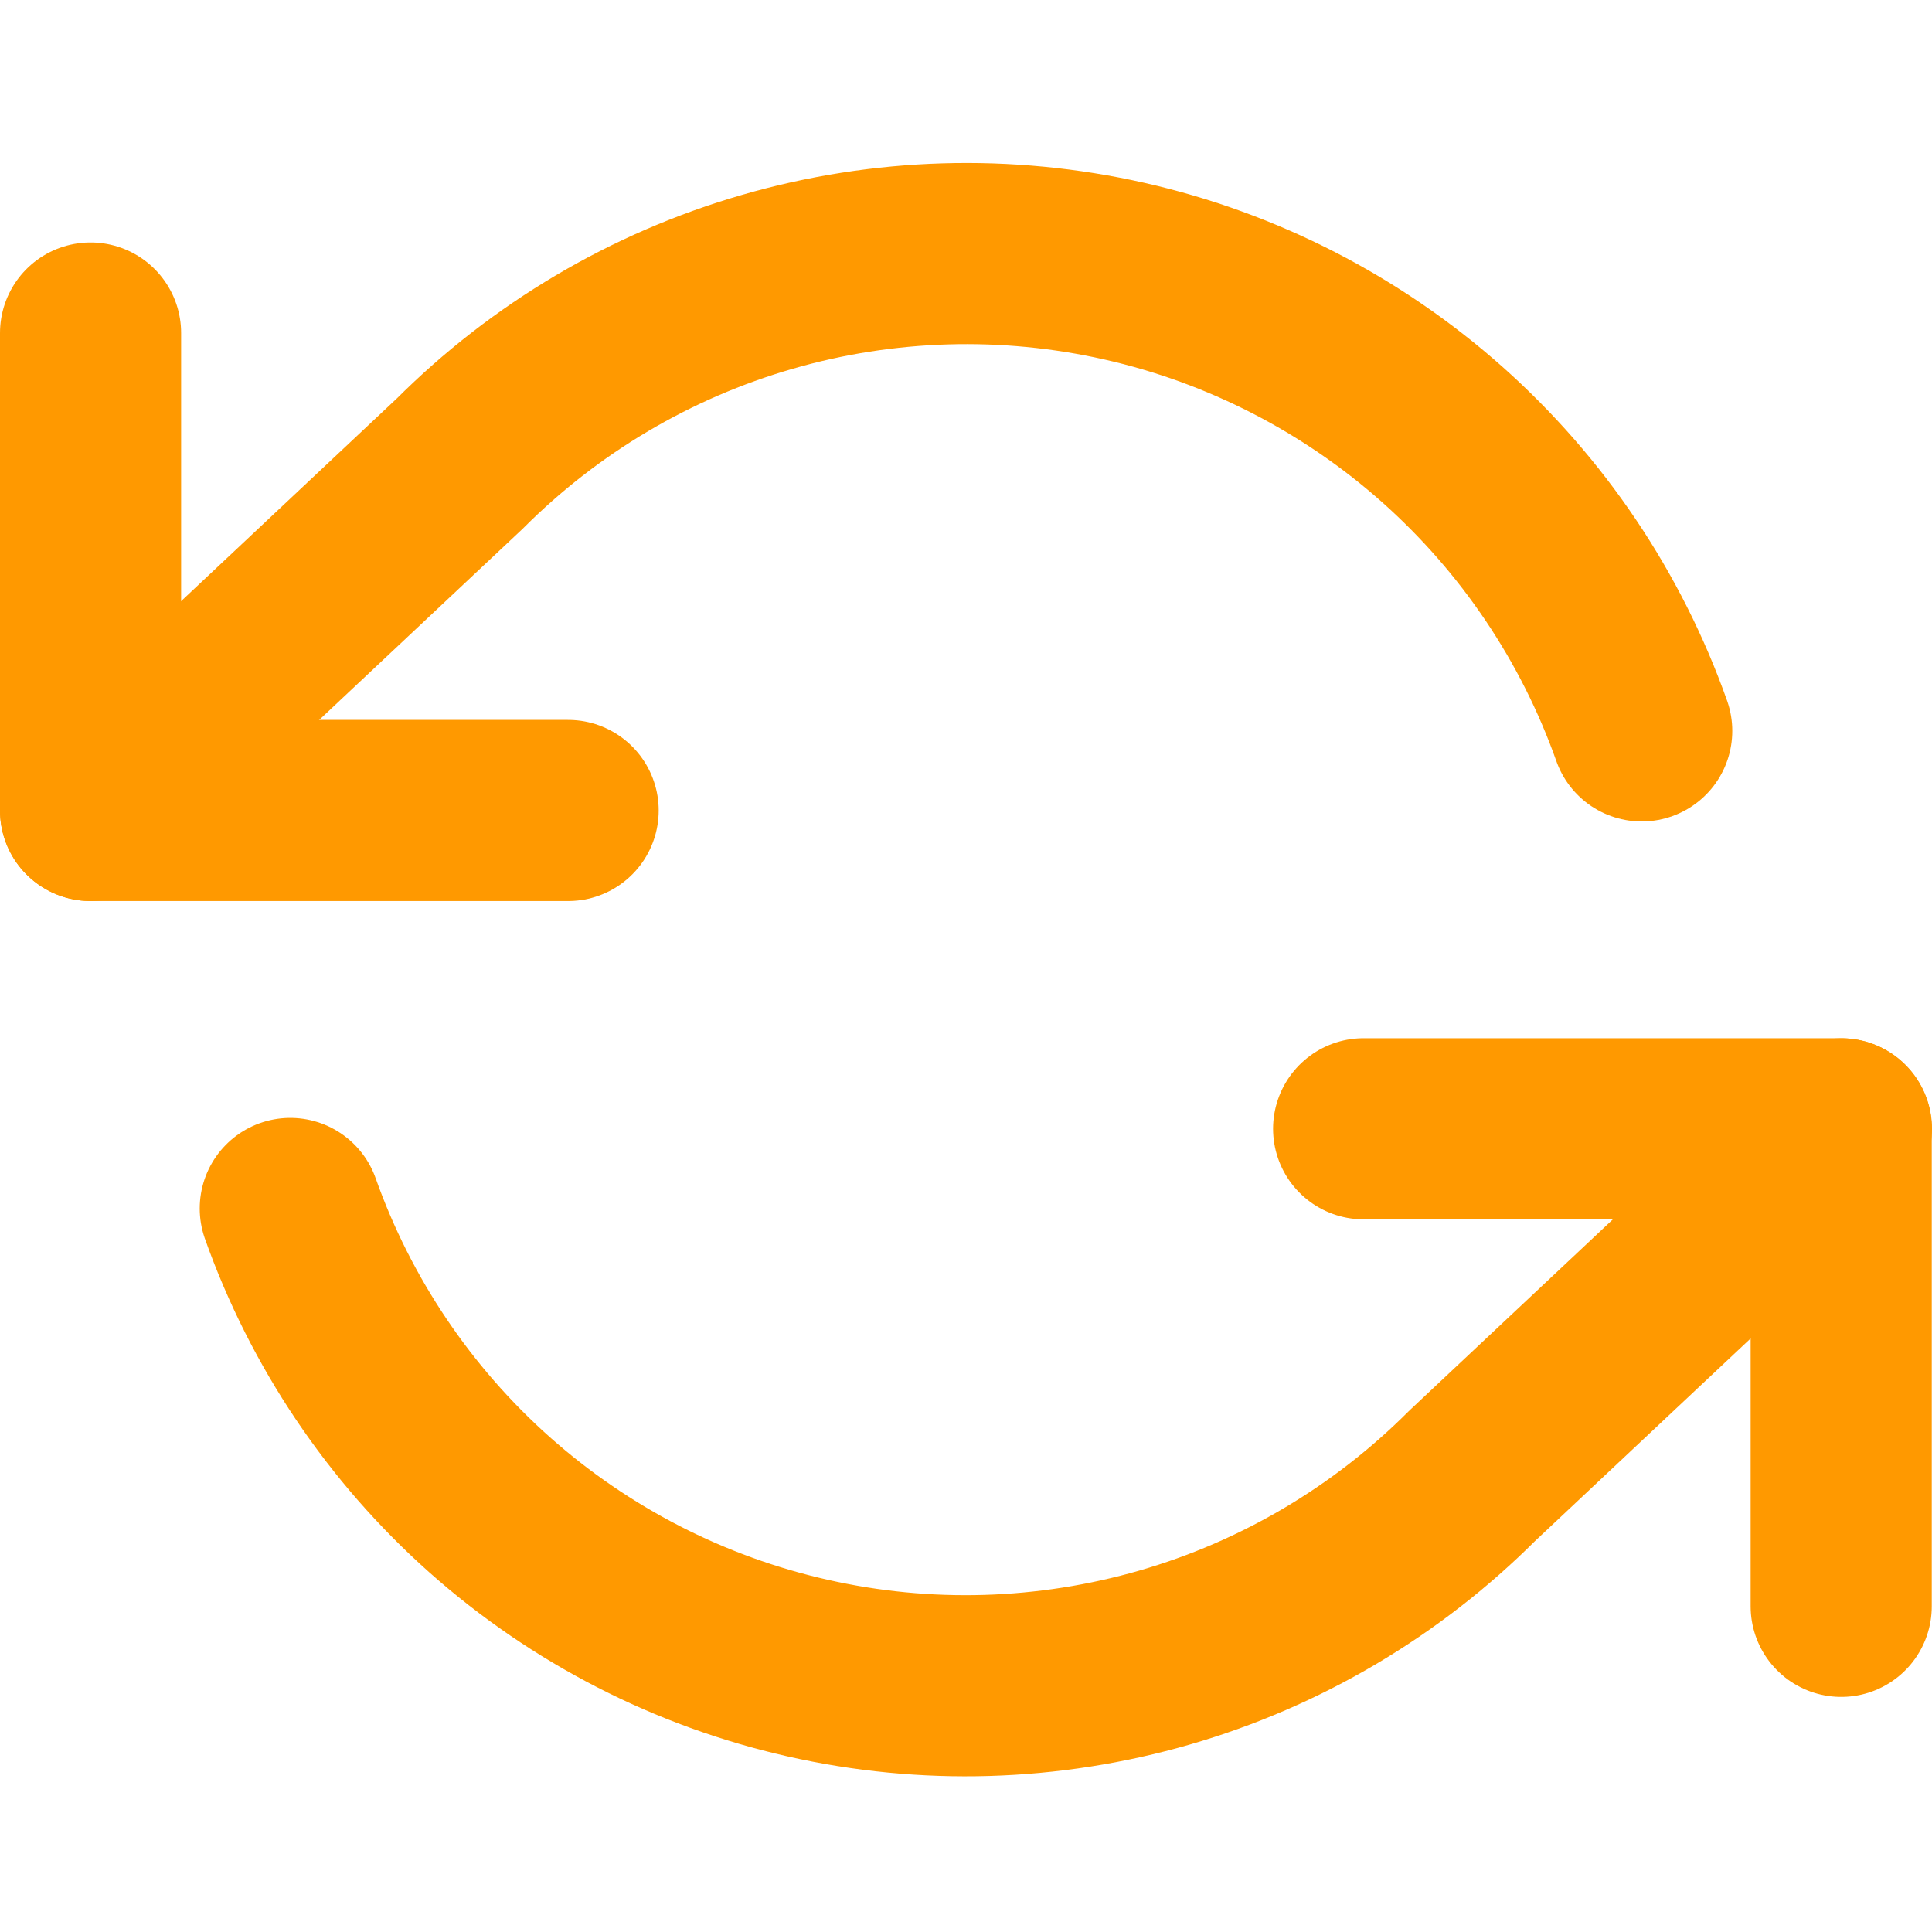<svg width="16" height="16" viewBox="0 0 16 16" fill="none" xmlns="http://www.w3.org/2000/svg">
<path d="M0.75 2.758V6.712H4.705" stroke="#FF9900" stroke-width="1.5" stroke-linecap="round" stroke-linejoin="round"/>
<path d="M15.248 13.303V9.348H11.293" stroke="#FF9900" stroke-width="1.5" stroke-linecap="round" stroke-linejoin="round"/>
<path d="M13.596 6.053C13.261 5.108 12.693 4.264 11.944 3.598C11.195 2.933 10.29 2.467 9.313 2.246C8.335 2.025 7.318 2.055 6.355 2.334C5.393 2.612 4.517 3.13 3.808 3.839L0.75 6.712M15.25 9.349L12.192 12.222C11.483 12.931 10.607 13.449 9.645 13.727C8.682 14.005 7.665 14.036 6.687 13.814C5.71 13.593 4.805 13.128 4.056 12.463C3.307 11.797 2.739 10.952 2.404 10.008" stroke="#FF9900" stroke-width="1.5" stroke-linecap="round" stroke-linejoin="round"/>
</svg>
